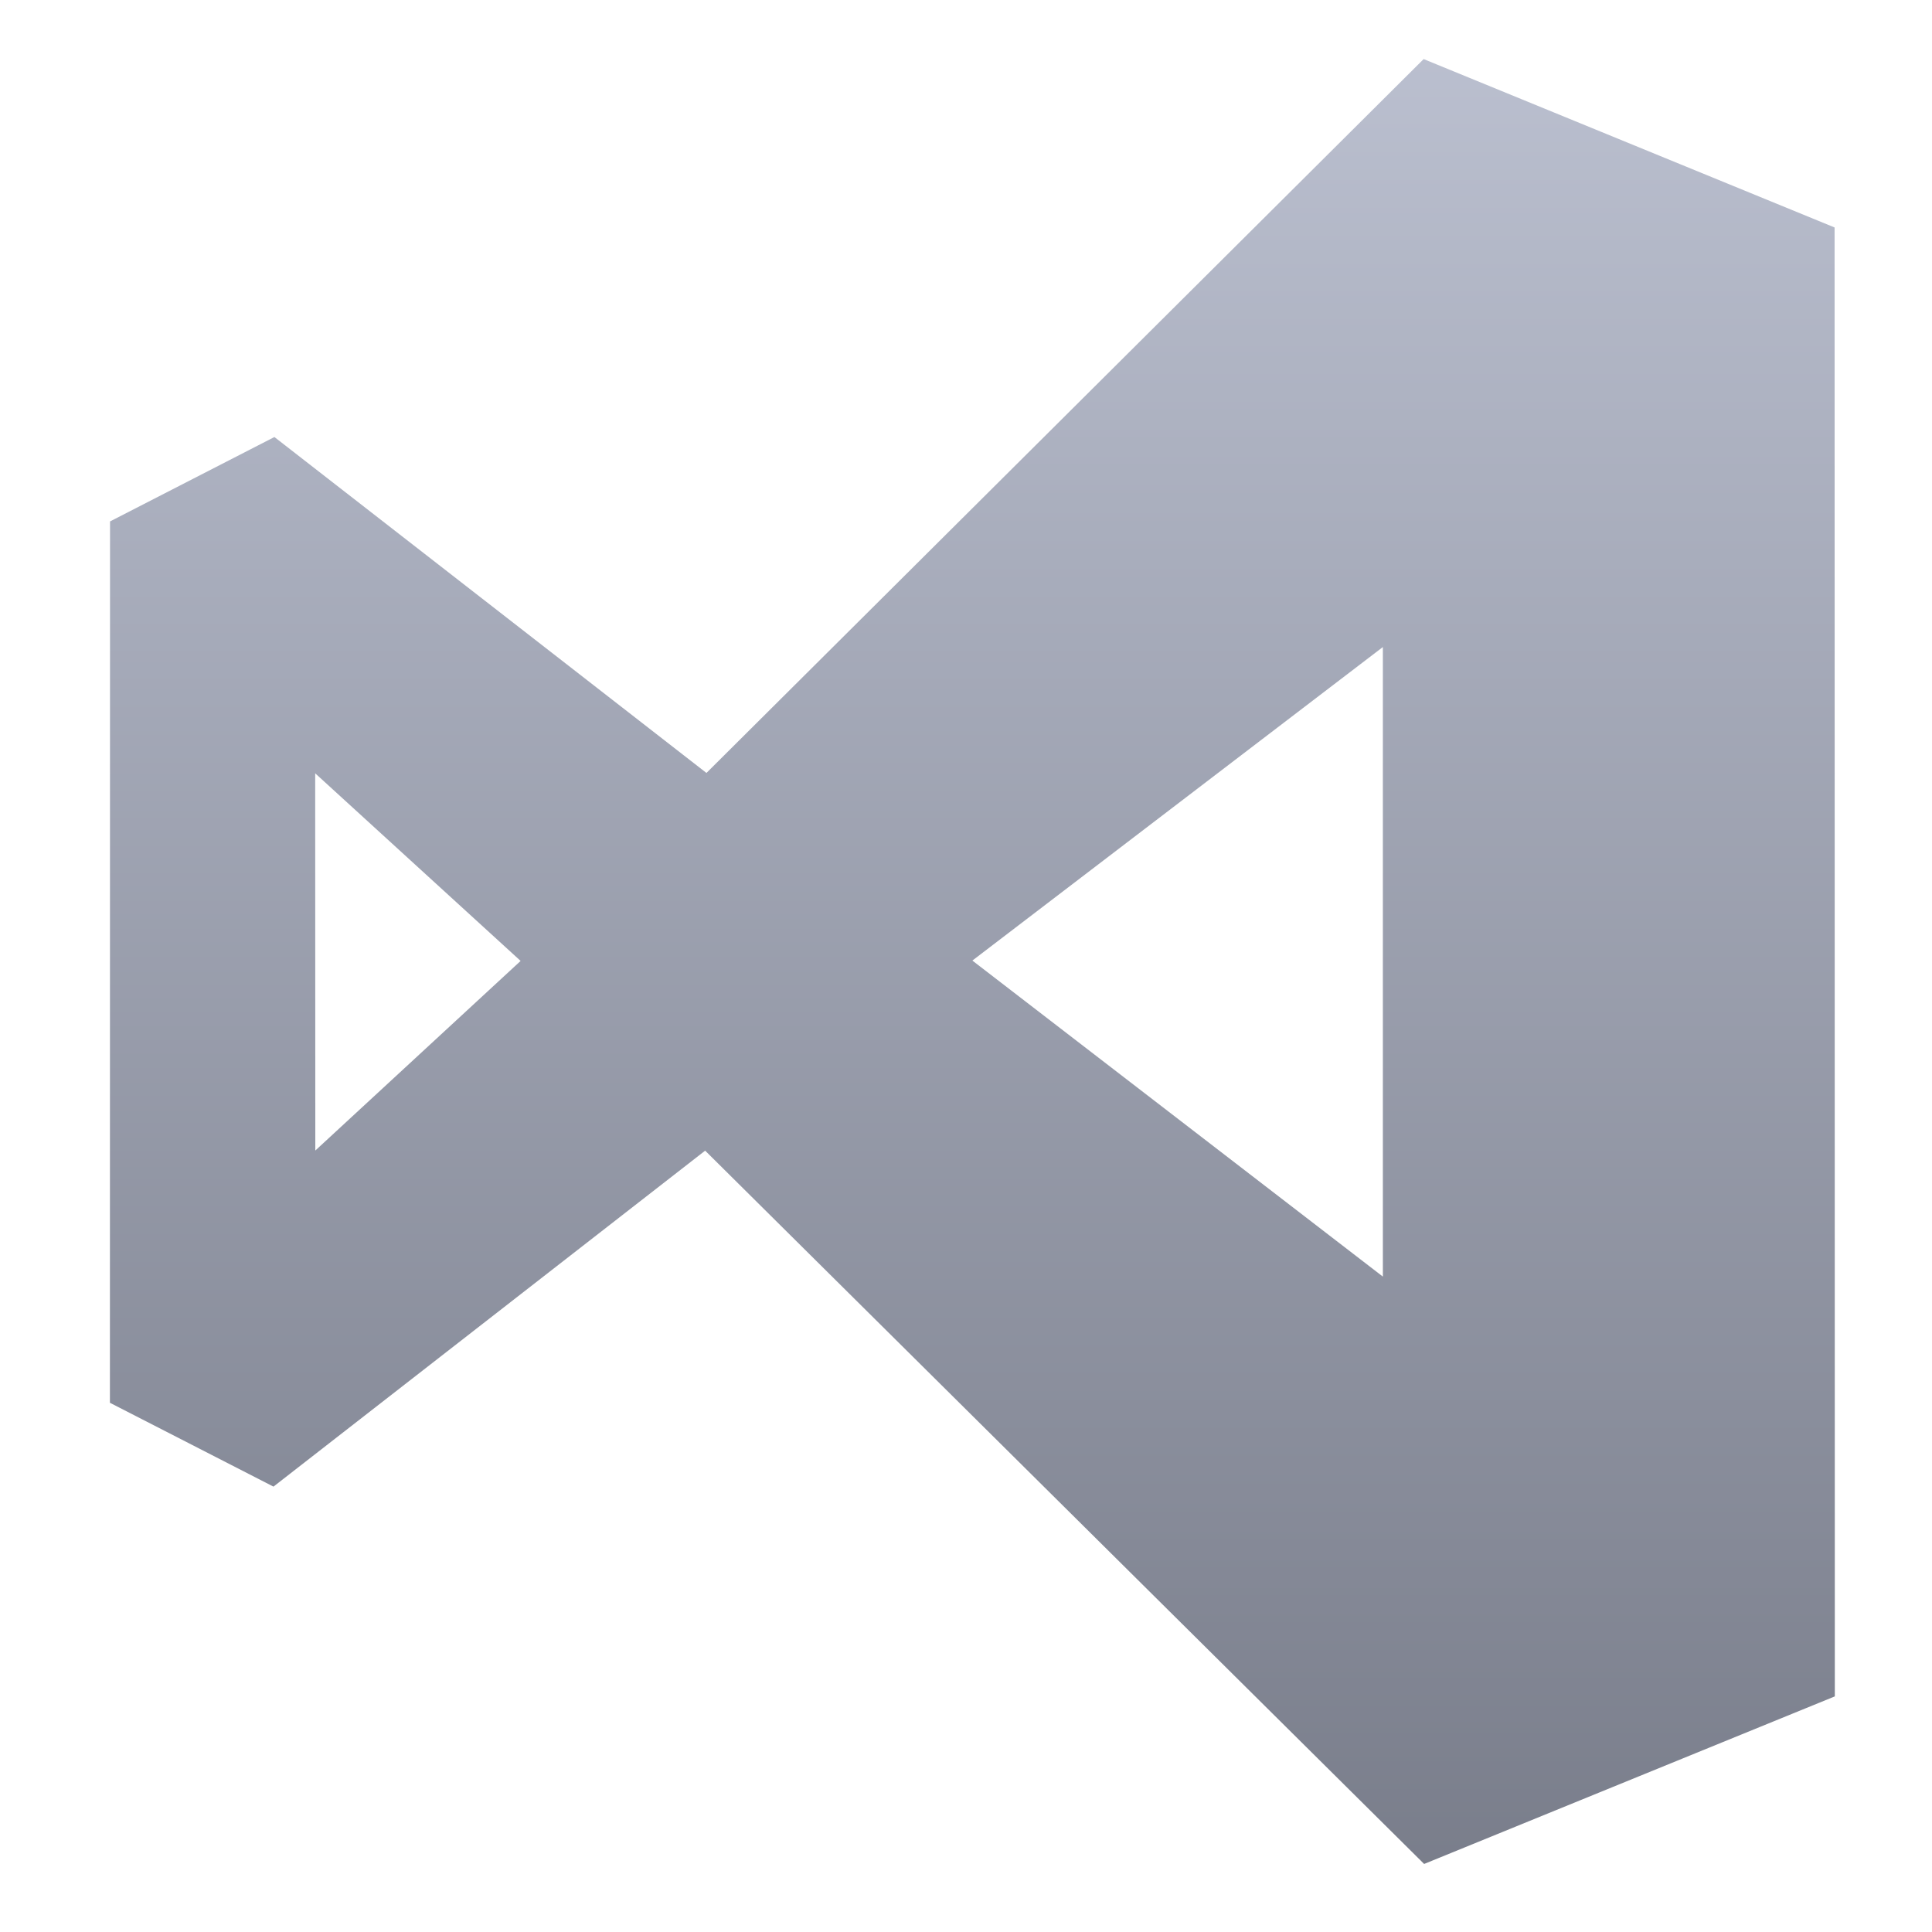 <svg xmlns="http://www.w3.org/2000/svg" xmlns:xlink="http://www.w3.org/1999/xlink" width="64" height="64" viewBox="0 0 64 64" version="1.1"><defs><linearGradient id="linear0" gradientUnits="userSpaceOnUse" x1="0" y1="0" x2="0" y2="1" gradientTransform="matrix(73.663,0,0,75.616,-4.694,-4.29)"><stop offset="0" style="stop-color:#c1c6d6;stop-opacity:1;"/><stop offset="1" style="stop-color:#6f7380;stop-opacity:1;"/></linearGradient></defs><g id="surface1"><path style=" stroke:none;fill-rule:evenodd;fill:url(#linear0);" d="M 47.16 1.957 L 23.402 25.605 L 9.09 14.477 L 3.645 17.273 L 3.641 46.469 L 9.059 49.246 L 23.359 38.117 L 47.176 61.746 L 60.781 56.195 L 60.773 7.535 Z M 45.809 21.434 L 45.809 42.289 L 32.211 31.82 Z M 10.441 25.617 L 17.246 31.832 L 10.445 38.113 Z M 10.441 25.617 "/></g></svg>
